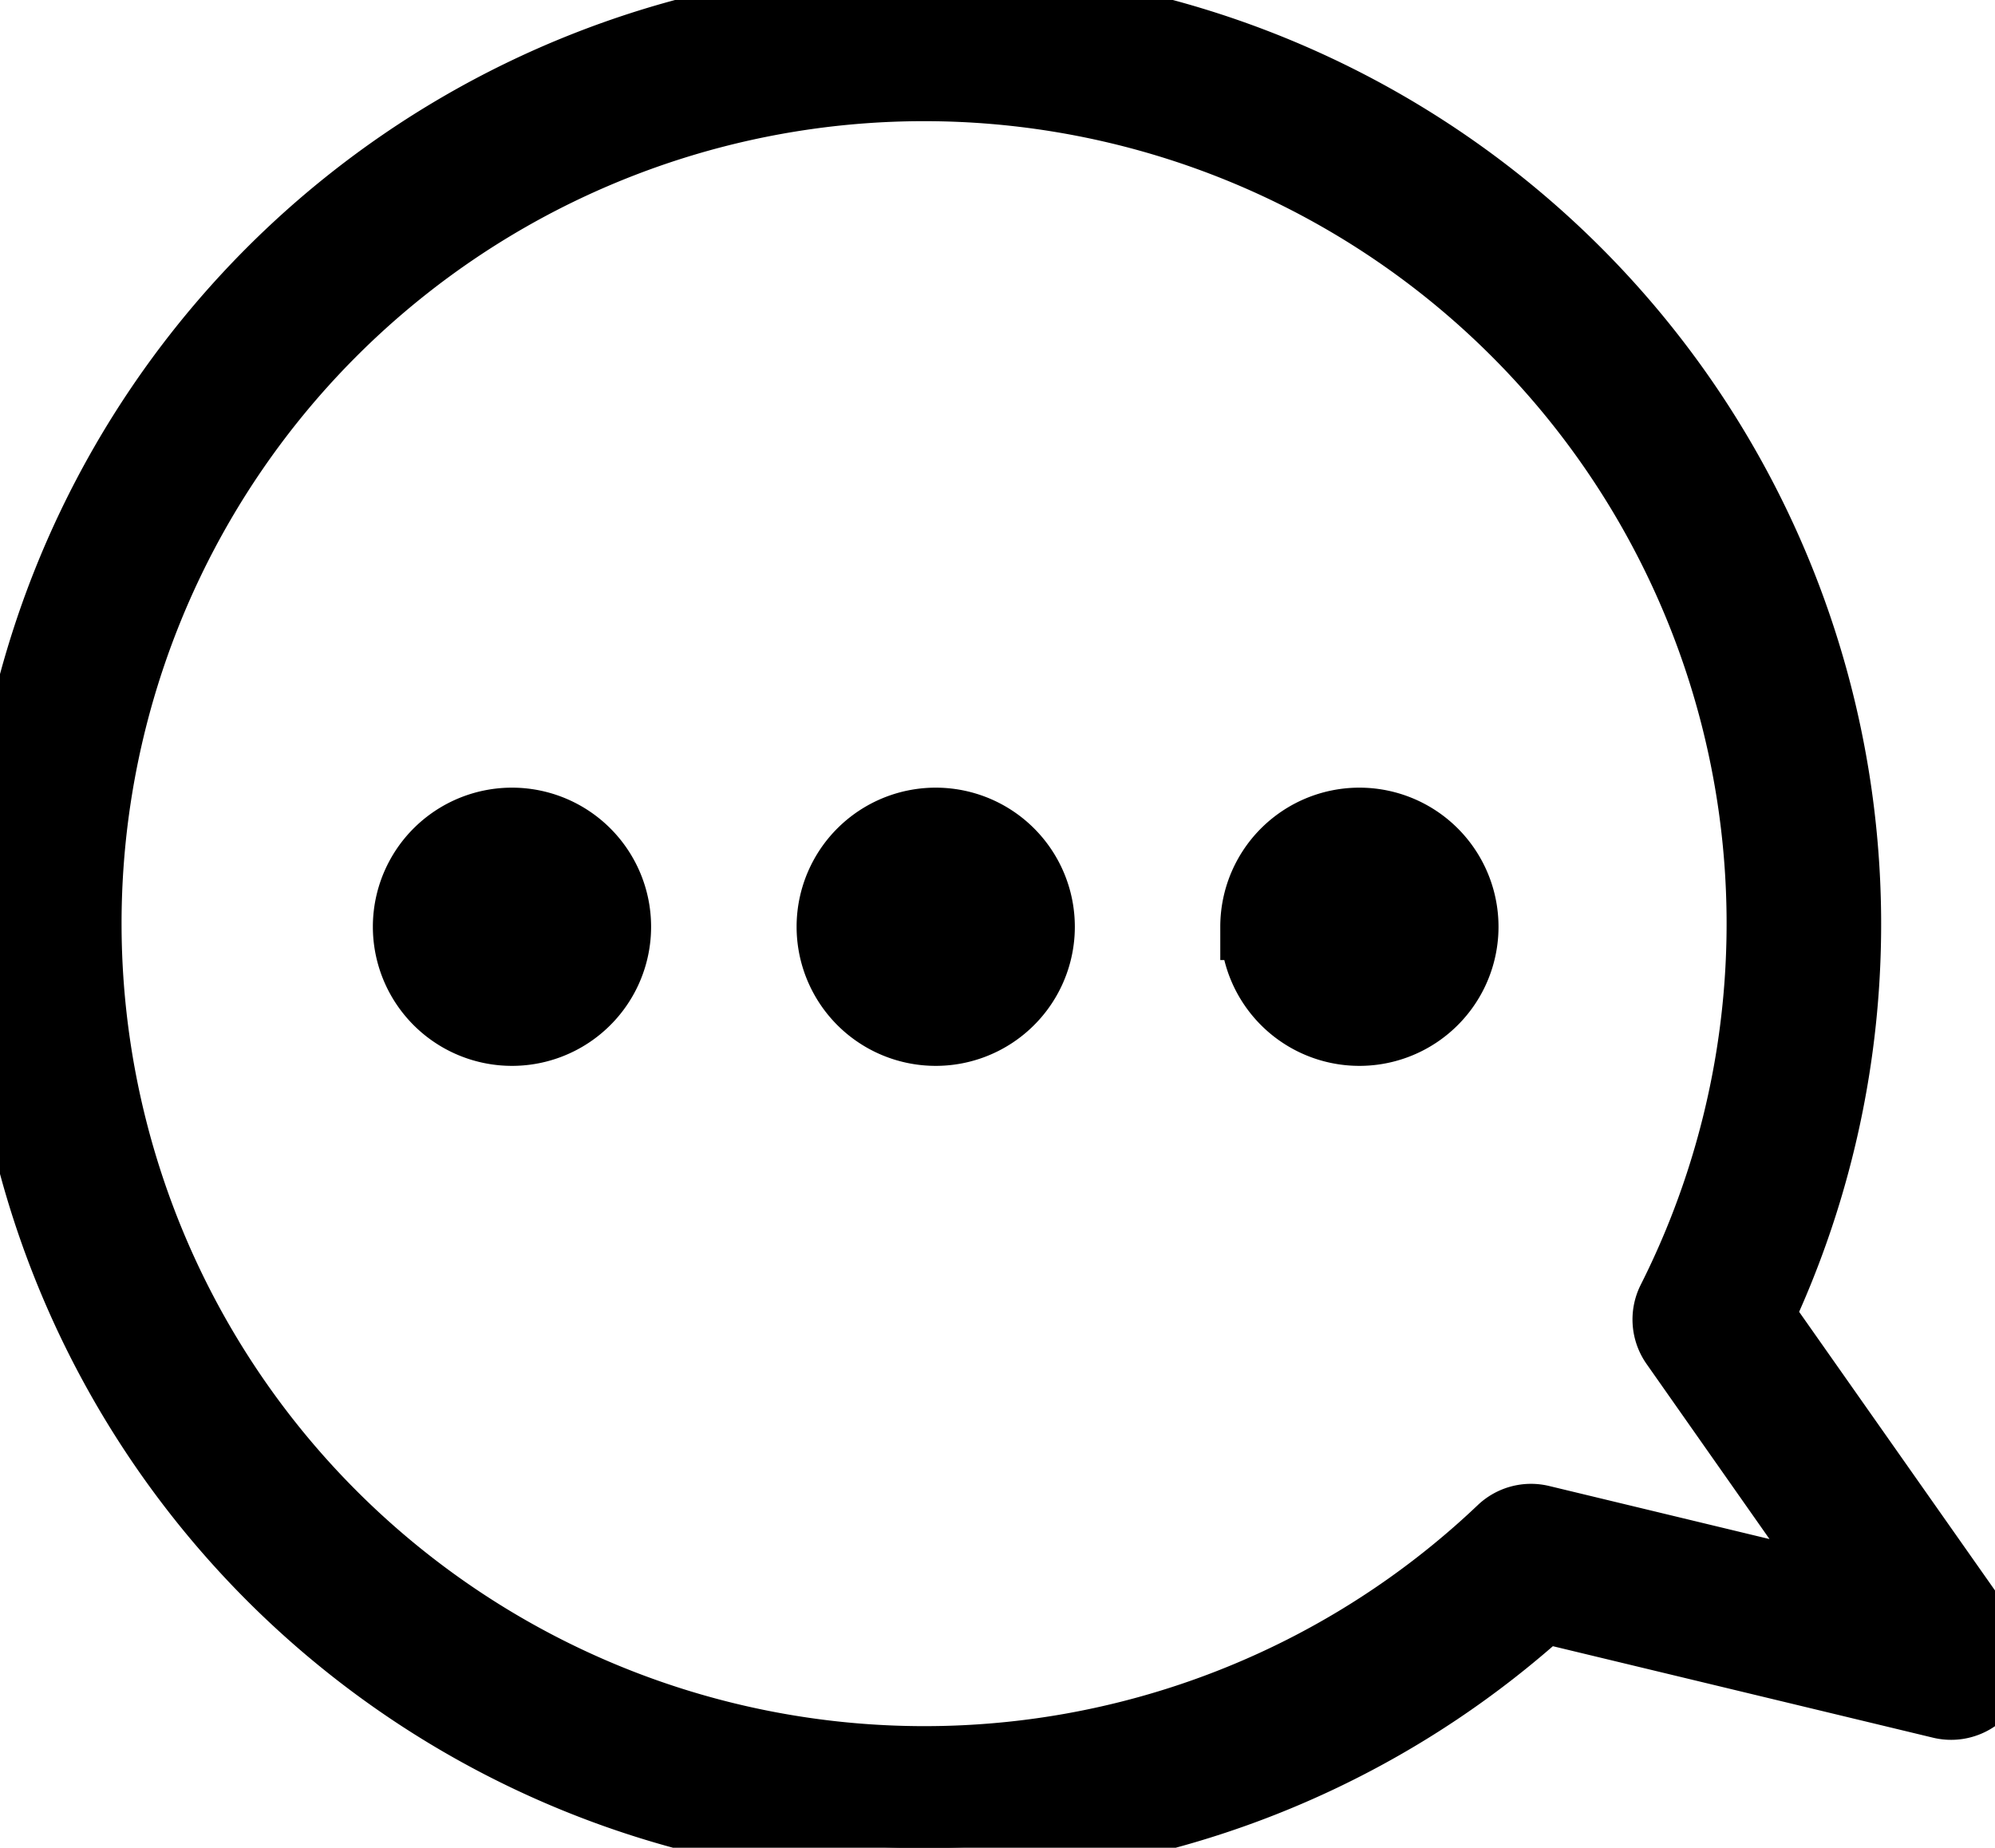 <svg id="グループ_30796" data-name="グループ 30796" xmlns="http://www.w3.org/2000/svg" xmlns:xlink="http://www.w3.org/1999/xlink" width="30" height="27.788" viewBox="0 0 30 27.788">
  <defs>
    <clipPath id="clip-path">
      <rect id="長方形_7" data-name="長方形 7" width="30" height="27.788" fill="none" stroke="#000" stroke-width="1"/>
    </clipPath>
  </defs>
  <g id="グループ_30795" data-name="グループ 30795" clip-path="url(#clip-path)">
    <path id="パス_20" data-name="パス 20" d="M0,13.894a13.894,13.894,0,1,1,26.481,5.888l3.4,4.837a.663.663,0,0,1-.7,1.027l-5.966-1.436A13.9,13.9,0,0,1,0,13.894m1.328,0A12.574,12.574,0,0,0,22.564,23a.663.663,0,0,1,.615-.166l4.6,1.108L25.17,20.226a.663.663,0,0,1-.051-.679A12.568,12.568,0,1,0,1.328,13.894m17.522.044a1.592,1.592,0,1,1,.467,1.126,1.593,1.593,0,0,1-.467-1.126m-6.371,0a1.592,1.592,0,1,1,.467,1.126,1.593,1.593,0,0,1-.467-1.126m-6.372,0a1.592,1.592,0,1,1,.467,1.126,1.594,1.594,0,0,1-.467-1.126" stroke="#000" stroke-width="1"/>
  </g>
</svg>
